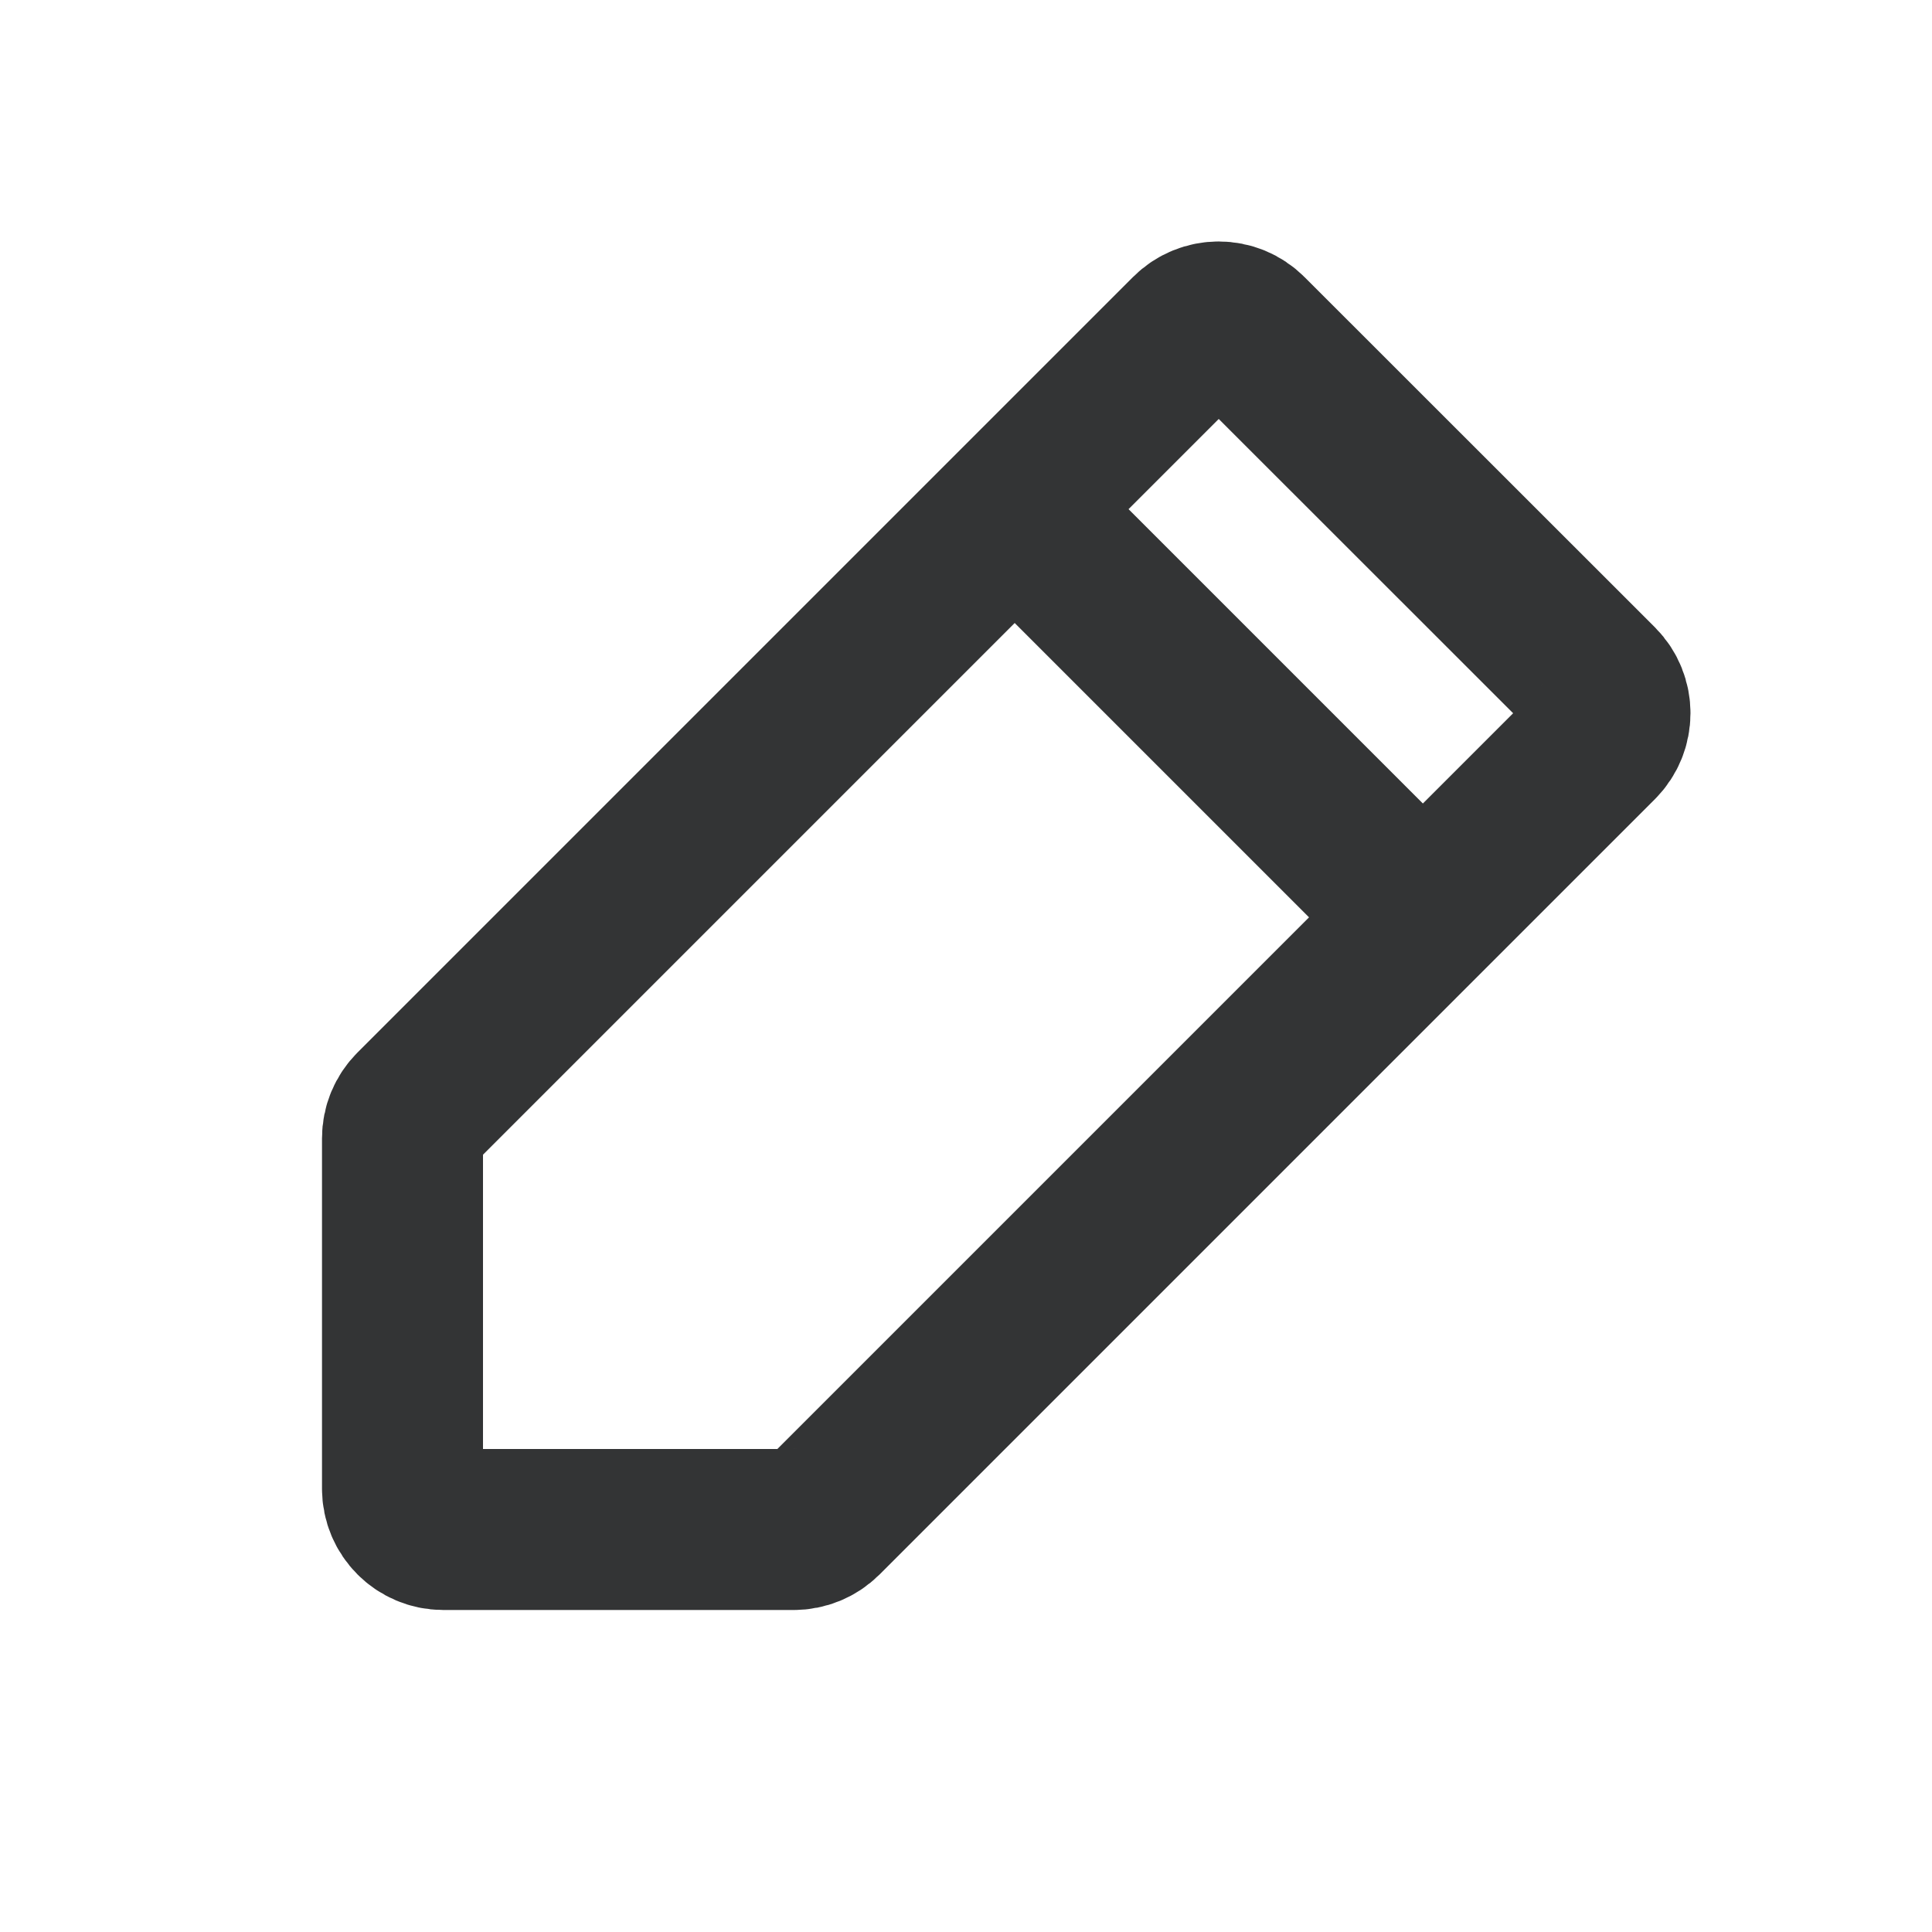 <svg width="24" height="24" viewBox="0 0 24 24" fill="none" xmlns="http://www.w3.org/2000/svg">
<path d="M12.605 6.325L17.675 11.395M14.781 4.149L5.149 13.781C5.053 13.877 5 14.005 5 14.14V18.493C5 18.773 5.227 19 5.507 19H9.86C9.994 19 10.123 18.947 10.219 18.852L19.852 9.219C20.049 9.021 20.049 8.699 19.852 8.501L15.498 4.149C15.3 3.95 14.979 3.95 14.781 4.149Z" stroke="#333435" stroke-width="2" stroke-miterlimit="1.305" stroke-linecap="round" stroke-linejoin="bevel"/>
</svg>
